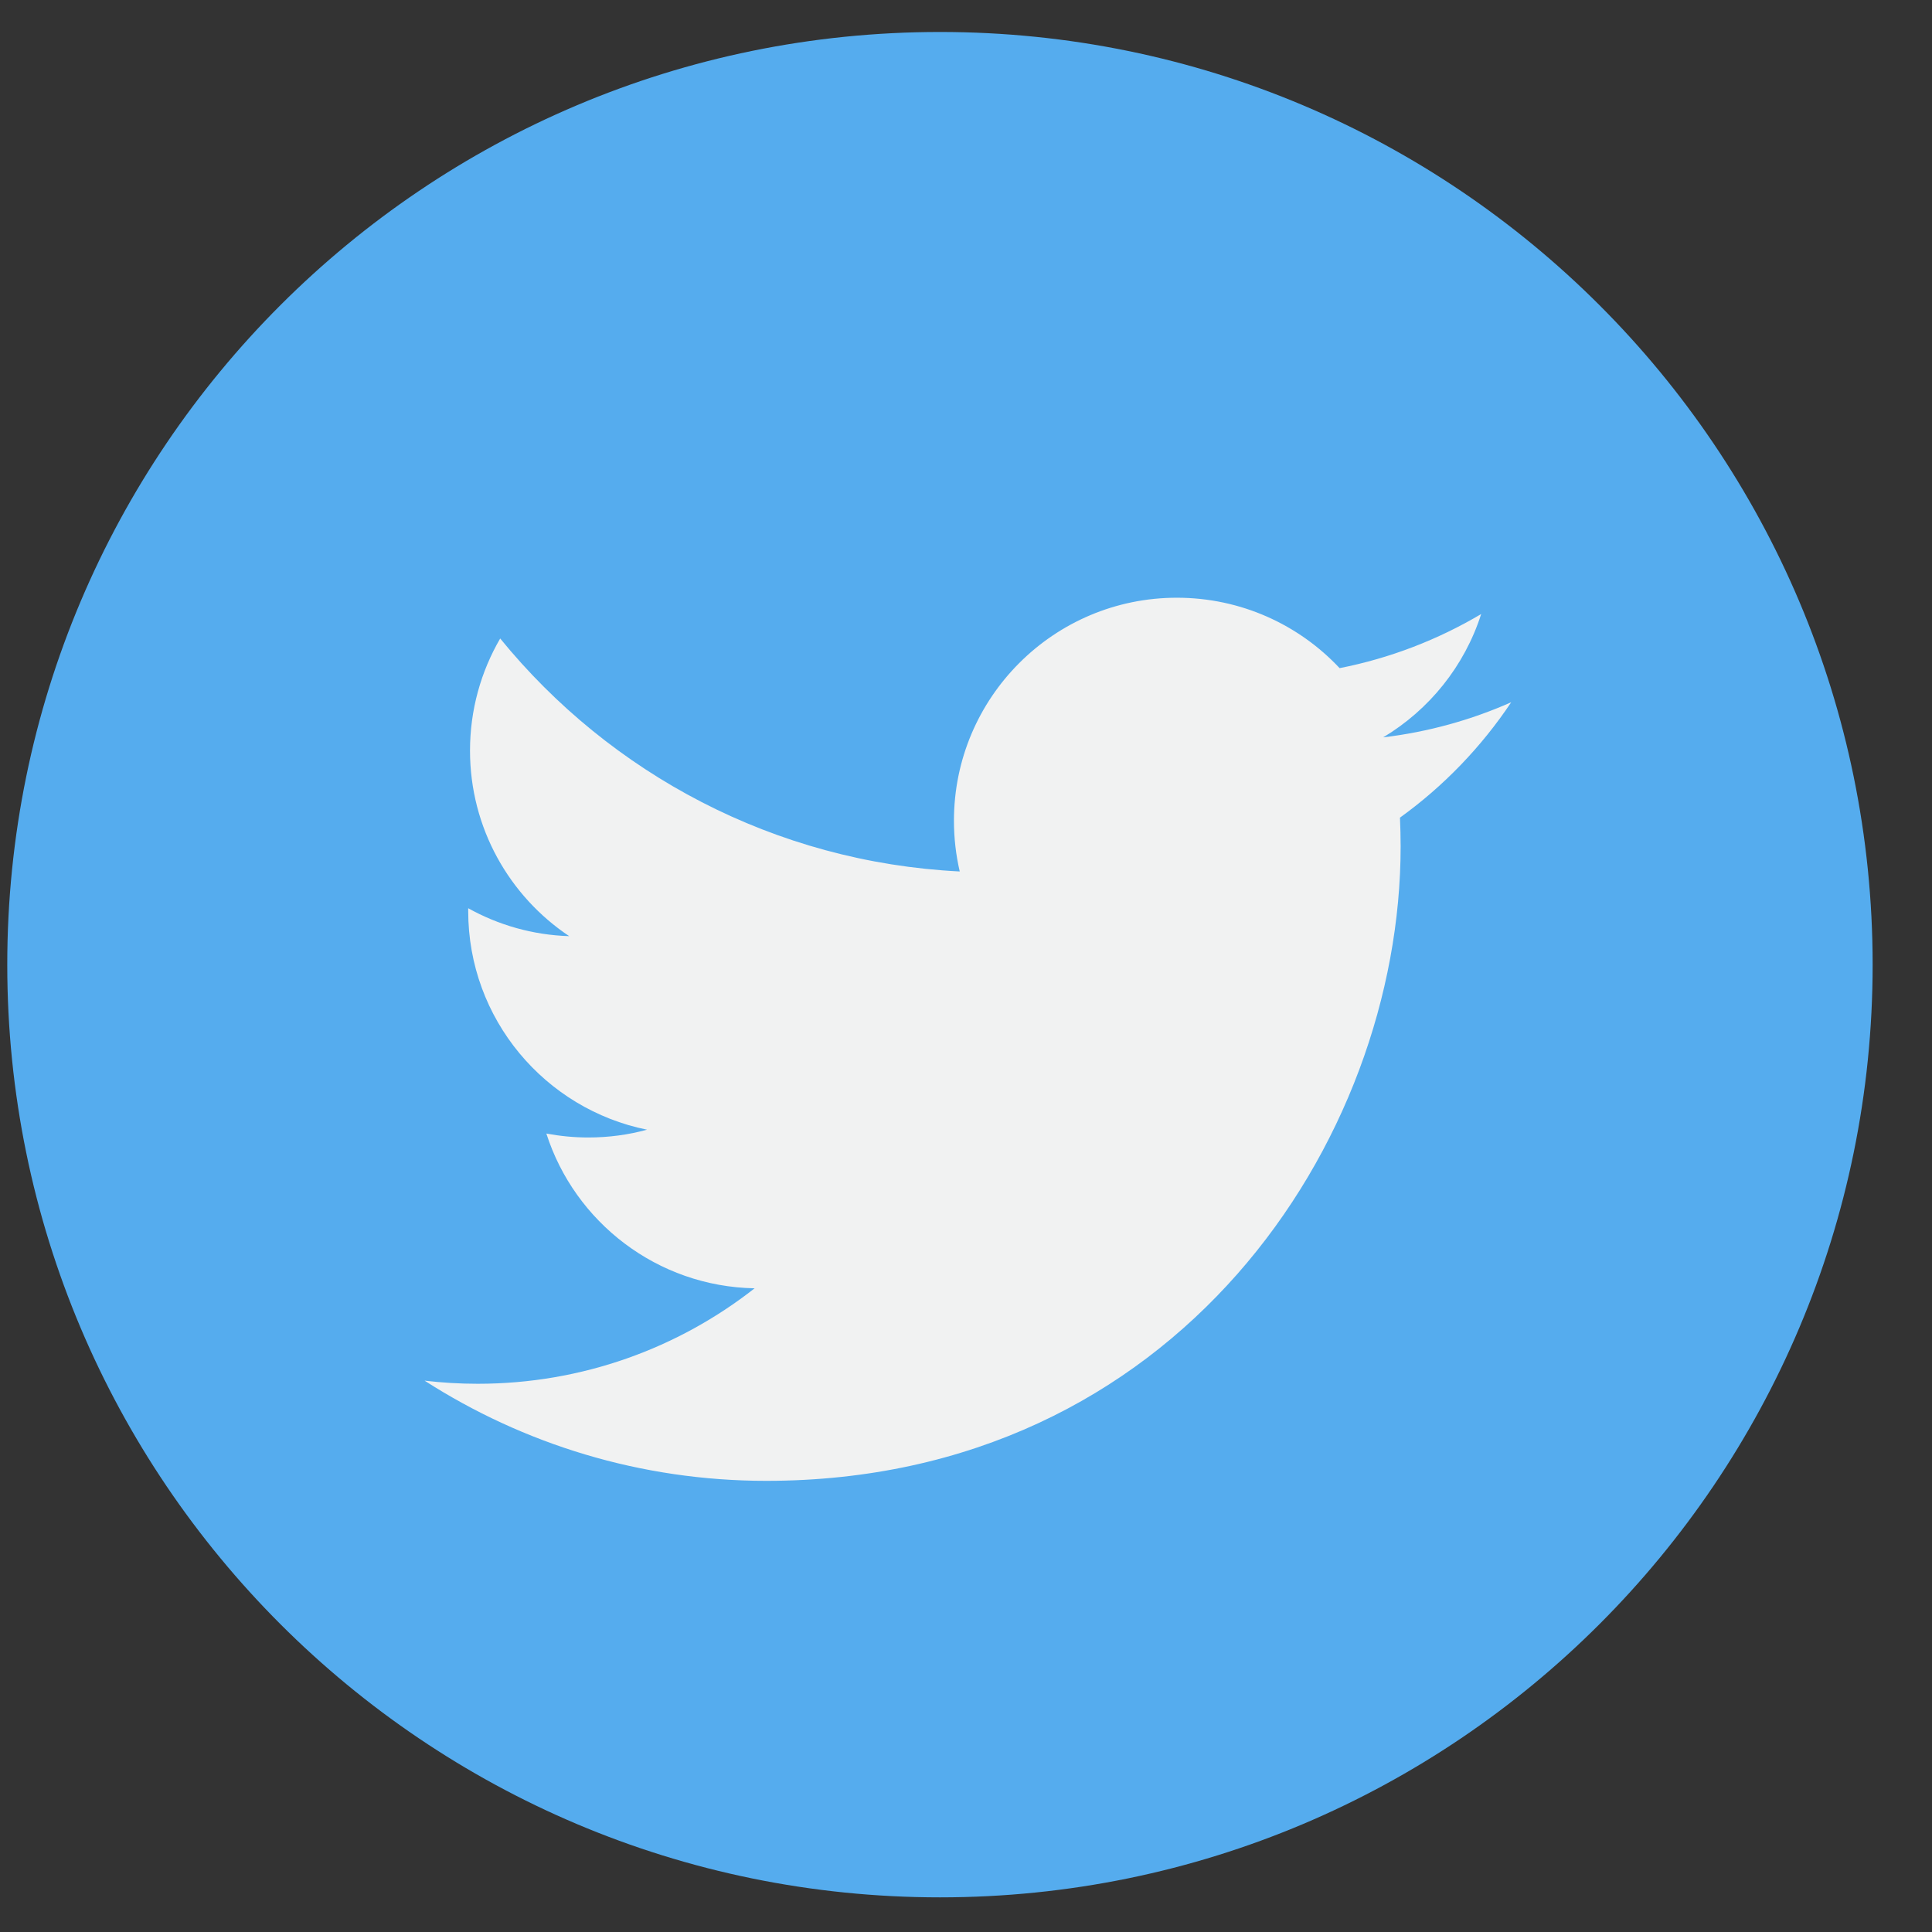 <svg width="29" height="29" viewBox="0 0 29 29" fill="none" xmlns="http://www.w3.org/2000/svg">
<rect x="0" y="0" width="29" height="29" fill="#333333" stroke="none"/>
<g clip-path="url(#clip0_34_462)">
<path d="M14.109 28.48C21.841 28.48 28.109 22.212 28.109 14.48C28.109 6.748 21.841 0.48 14.109 0.48C6.377 0.48 0.109 6.748 0.109 14.48C0.109 22.212 6.377 28.48 14.109 28.48Z" fill="#55ACEE"/>
<path d="M22.684 10.541C22.084 10.807 21.439 10.987 20.762 11.068C21.453 10.654 21.983 9.999 22.233 9.217C21.587 9.6 20.87 9.879 20.108 10.029C19.498 9.378 18.628 8.972 17.665 8.972C15.818 8.972 14.319 10.471 14.319 12.319C14.319 12.581 14.349 12.836 14.406 13.081C11.625 12.942 9.159 11.61 7.508 9.584C7.22 10.079 7.055 10.654 7.055 11.267C7.055 12.428 7.646 13.452 8.544 14.052C7.995 14.035 7.479 13.884 7.028 13.633C7.028 13.647 7.028 13.662 7.028 13.676C7.028 15.297 8.182 16.649 9.712 16.957C9.432 17.034 9.136 17.074 8.831 17.074C8.615 17.074 8.405 17.053 8.201 17.015C8.627 18.344 9.863 19.311 11.327 19.338C10.182 20.236 8.739 20.771 7.171 20.771C6.901 20.771 6.634 20.755 6.373 20.724C7.853 21.674 9.613 22.228 11.502 22.228C17.657 22.228 21.024 17.129 21.024 12.706C21.024 12.561 21.02 12.417 21.014 12.273C21.668 11.802 22.235 11.213 22.684 10.541Z" fill="#F1F2F2"/>
</g>
<defs>
<clipPath id="clip0_34_462">
<rect width="28" height="28" fill="white" transform="translate(0.108 0.48)"/>
</clipPath>
</defs>
</svg>
